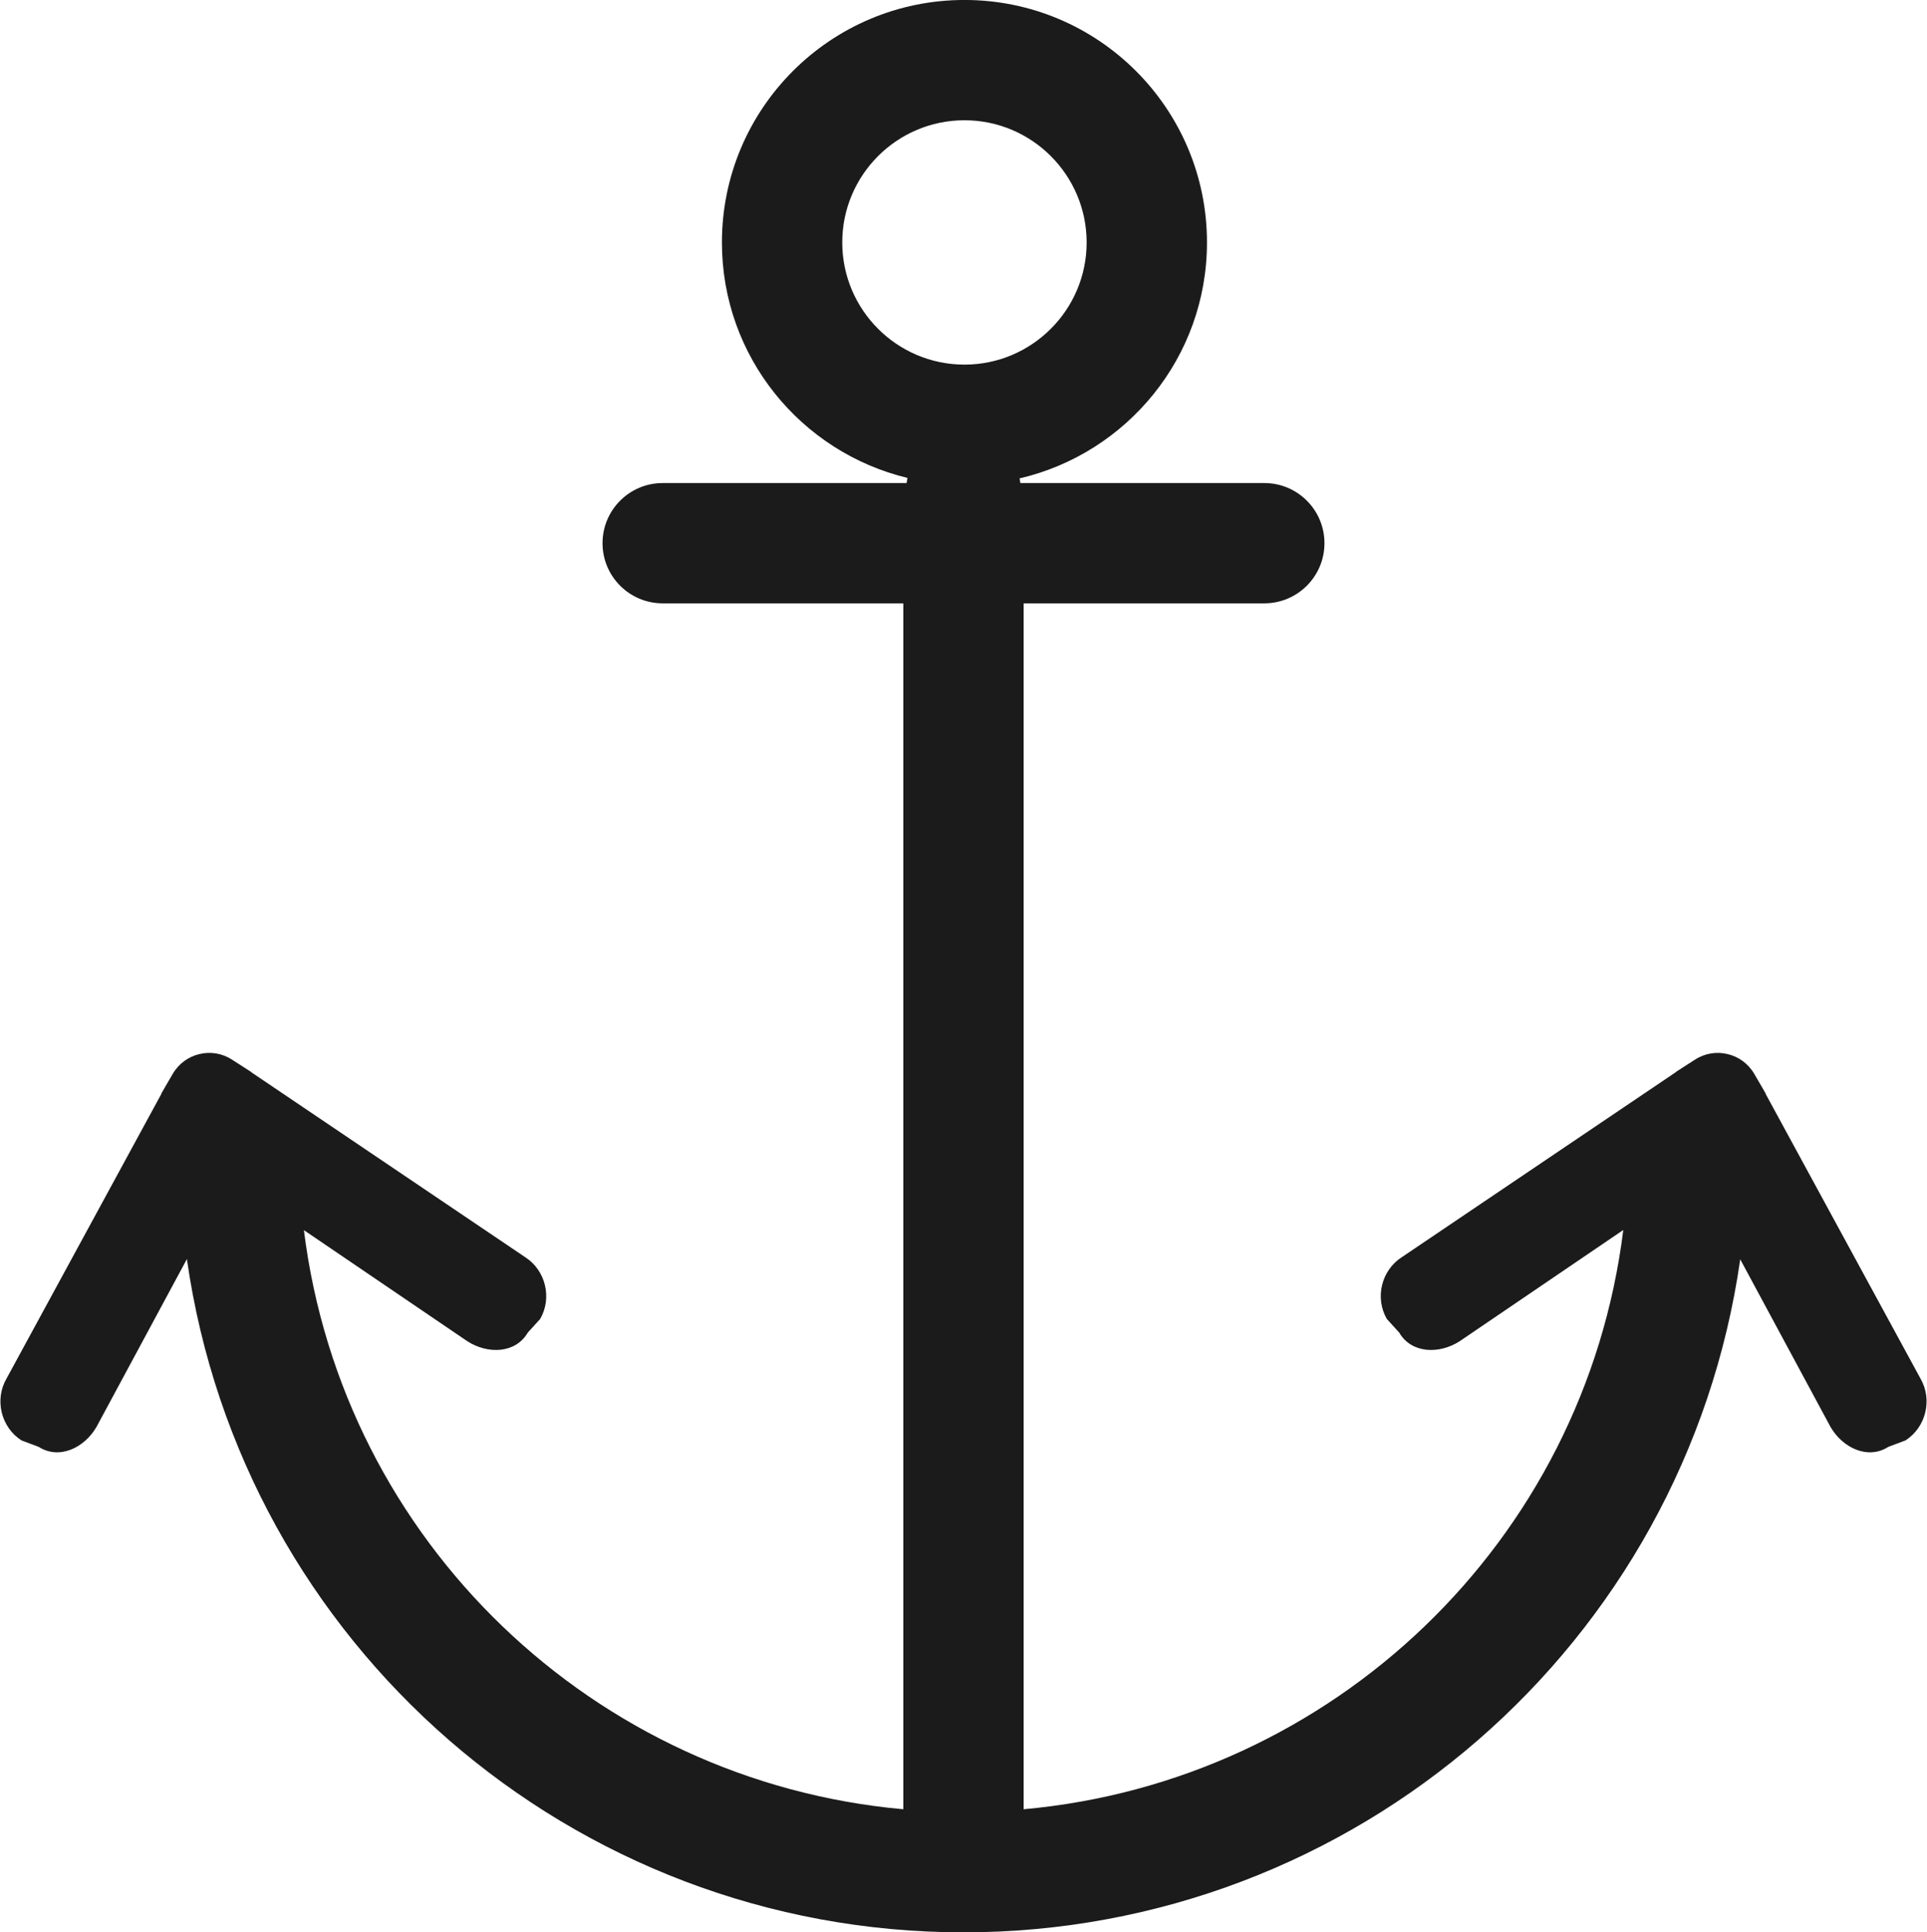 <svg xmlns="http://www.w3.org/2000/svg" xmlns:xlink="http://www.w3.org/1999/xlink" preserveAspectRatio="xMidYMid" width="64.062" height="64.25" viewBox="0 0 64.062 64.25">
  <defs>
    <style>
      .cls-1 {
        fill: #1b1b1b;
        fill-rule: evenodd;
      }
    </style>
  </defs>
  <path d="M63.348,47.895 L62.778,48.109 C62.098,48.545 61.262,48.148 60.856,47.450 L57.853,41.874 C56.021,54.671 45.039,64.253 32.030,64.253 C19.014,64.253 8.042,54.669 6.213,41.866 L3.206,47.450 C2.800,48.148 1.964,48.545 1.284,48.109 L0.713,47.895 C0.033,47.457 -0.189,46.538 0.217,45.839 L5.359,36.383 C5.366,36.371 5.365,36.357 5.372,36.345 L5.740,35.712 C5.944,35.362 6.267,35.135 6.626,35.050 C6.983,34.962 7.376,35.016 7.714,35.235 L8.330,35.631 C8.342,35.638 8.348,35.649 8.361,35.658 L17.460,41.803 C18.140,42.239 18.362,43.158 17.957,43.858 L17.547,44.309 C17.141,45.008 16.218,45.036 15.538,44.599 L10.103,40.904 C11.395,51.278 19.768,59.236 30.030,60.160 L30.030,20.062 L22.031,20.062 C20.926,20.062 20.031,19.166 20.031,18.062 C20.031,16.957 20.926,16.062 22.031,16.062 L30.138,16.062 C30.155,16.007 30.151,15.945 30.171,15.892 C26.632,15.040 24.000,11.862 24.000,8.062 C24.000,3.609 27.609,-0.001 32.063,-0.001 C36.516,-0.001 40.125,3.609 40.125,8.062 C40.125,11.884 37.463,15.077 33.893,15.908 C33.912,15.956 33.908,16.012 33.923,16.062 L42.031,16.062 C43.135,16.062 44.031,16.957 44.031,18.062 C44.031,19.166 43.135,20.062 42.031,20.062 L34.030,20.062 L34.030,60.160 C44.294,59.236 52.677,51.274 53.965,40.899 L48.524,44.599 C47.844,45.036 46.920,45.008 46.515,44.309 L46.105,43.858 C45.700,43.158 45.922,42.239 46.602,41.803 L55.701,35.658 C55.714,35.649 55.720,35.638 55.732,35.631 L56.348,35.235 C56.686,35.016 57.079,34.962 57.435,35.050 C57.795,35.135 58.118,35.362 58.322,35.712 L58.690,36.345 C58.697,36.357 58.695,36.371 58.703,36.383 L63.845,45.839 C64.251,46.538 64.029,47.457 63.348,47.895 ZM36.125,8.062 C36.125,5.821 34.303,3.999 32.063,3.999 C29.822,3.999 28.000,5.821 28.000,8.062 C28.000,10.302 29.822,12.124 32.063,12.124 C34.303,12.124 36.125,10.302 36.125,8.062 Z" class="cls-1"/>
</svg>
